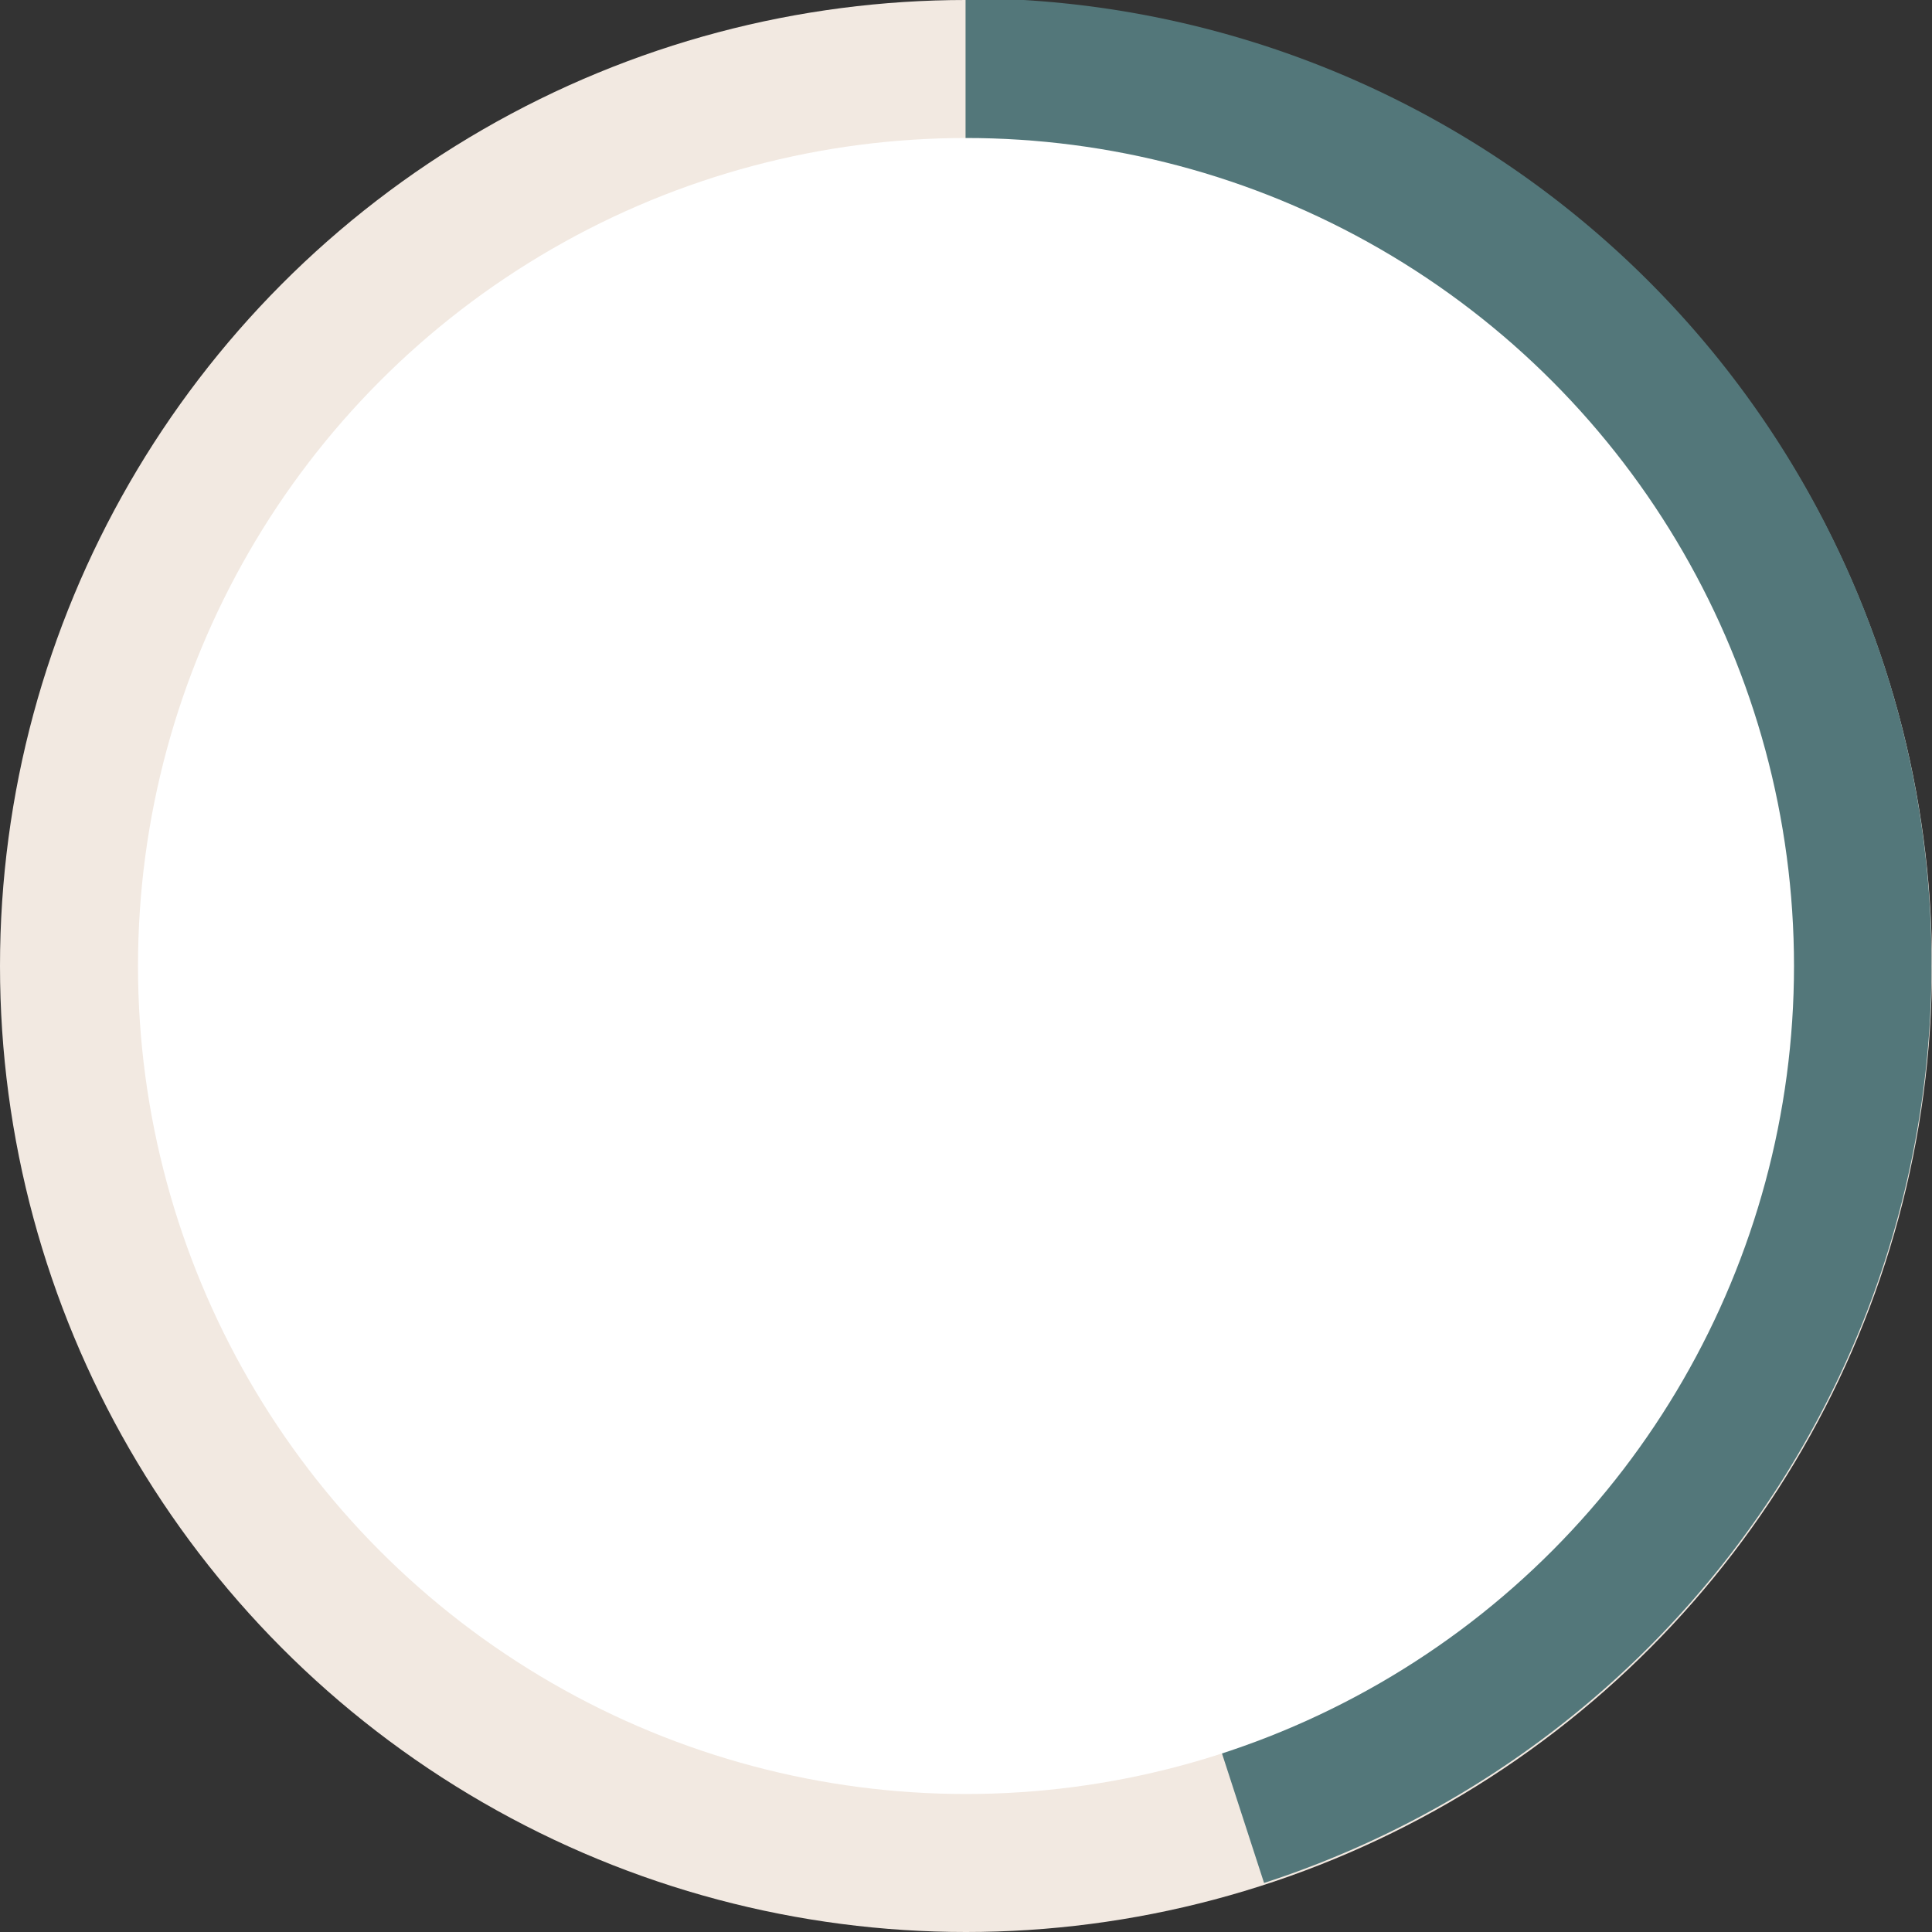 <?xml version="1.0" encoding="UTF-8" standalone="no"?>
<!-- Created with Inkscape (http://www.inkscape.org/) -->

<svg
   xmlns:dc="http://purl.org/dc/elements/1.1/"
   xmlns:cc="http://creativecommons.org/ns#"
   xmlns:rdf="http://www.w3.org/1999/02/22-rdf-syntax-ns#"
   xmlns:svg="http://www.w3.org/2000/svg"
   xmlns="http://www.w3.org/2000/svg"
   xmlns:sodipodi="http://sodipodi.sourceforge.net/DTD/sodipodi-0.dtd"
   xmlns:inkscape="http://www.inkscape.org/namespaces/inkscape"
   width="210mm"
   height="210mm"
   viewBox="0 0 210 210"
   version="1.1"
   id="svg8"
   sodipodi:docname="45.svg"
   inkscape:version="0.92.4 (5da689c313, 2019-01-14)">
  <rect x="0" y="0" width="210" height="210" fill="#333333" stroke="none"/>
  <defs
     id="defs2" />
  <sodipodi:namedview
     id="base"
     pagecolor="#ffffff"
     bordercolor="#666666"
     borderopacity="1.0"
     inkscape:pageopacity="0.0"
     inkscape:pageshadow="2"
     inkscape:zoom="0.98994949"
     inkscape:cx="435.43108"
     inkscape:cy="409.69513"
     inkscape:document-units="mm"
     inkscape:current-layer="layer1"
     showgrid="false"
     inkscape:window-width="1634"
     inkscape:window-height="1043"
     inkscape:window-x="1920"
     inkscape:window-y="0"
     inkscape:window-maximized="0" />
  <g
     inkscape:label="Layer 1"
     inkscape:groupmode="layer"
     id="layer1"
     transform="translate(0,-87)">
    <circle
       id="path3713"
       cx="105"
       cy="192"
       style="stroke-width:0.271;fill:#f2e9e1;fill-opacity:1"
       r="105" />
    <path
       id="path3713-3"
       style="fill:#53777a;fill-opacity:1;stroke-width:0.271"
       sodipodi:type="arc"
       sodipodi:cx="104.9515"
       sodipodi:cy="191.8101"
       sodipodi:rx="105"
       sodipodi:ry="105"
       sodipodi:start="4.712389"
       sodipodi:end="1.2566371"
       d="m 104.951,86.81 a 105,105 0 0 1 103.707,88.574 105,105 0 0 1 -71.26,116.287 L 104.951,191.81 Z" />
    <circle
       style="fill:#ffffff;fill-opacity:1;stroke-width:0.297"
       id="path4524"
       cx="105"
       cy="192"
       r="90" />
    <path
       style="fill:#53777a;fill-opacity:1;stroke-width:0.265"
       id="path4551"
       sodipodi:type="arc"
       sodipodi:cx="-291.79764"
       sodipodi:cy="13.139886"
       sodipodi:rx="67.279762"
       sodipodi:ry="85.800591"
       sodipodi:start="0"
       sodipodi:end="0.022377739"
       sodipodi:open="true"
       d="m -224.518,13.14 a 67.28,85.801 0 0 1 -0.017,1.92" />
    <path
       style="fill:#53777a;fill-opacity:1;stroke-width:0.265"
       id="path4555"
       sodipodi:type="arc"
       sodipodi:cx="-353.40771"
       sodipodi:cy="55.095245"
       sodipodi:rx="39.6875"
       sodipodi:ry="41.577381"
       sodipodi:start="0"
       sodipodi:end="0.022377739"
       sodipodi:open="true"
       d="m -313.72,55.095 a 39.688,41.577 0 0 1 -0.01,0.93" />
  </g>
</svg>

